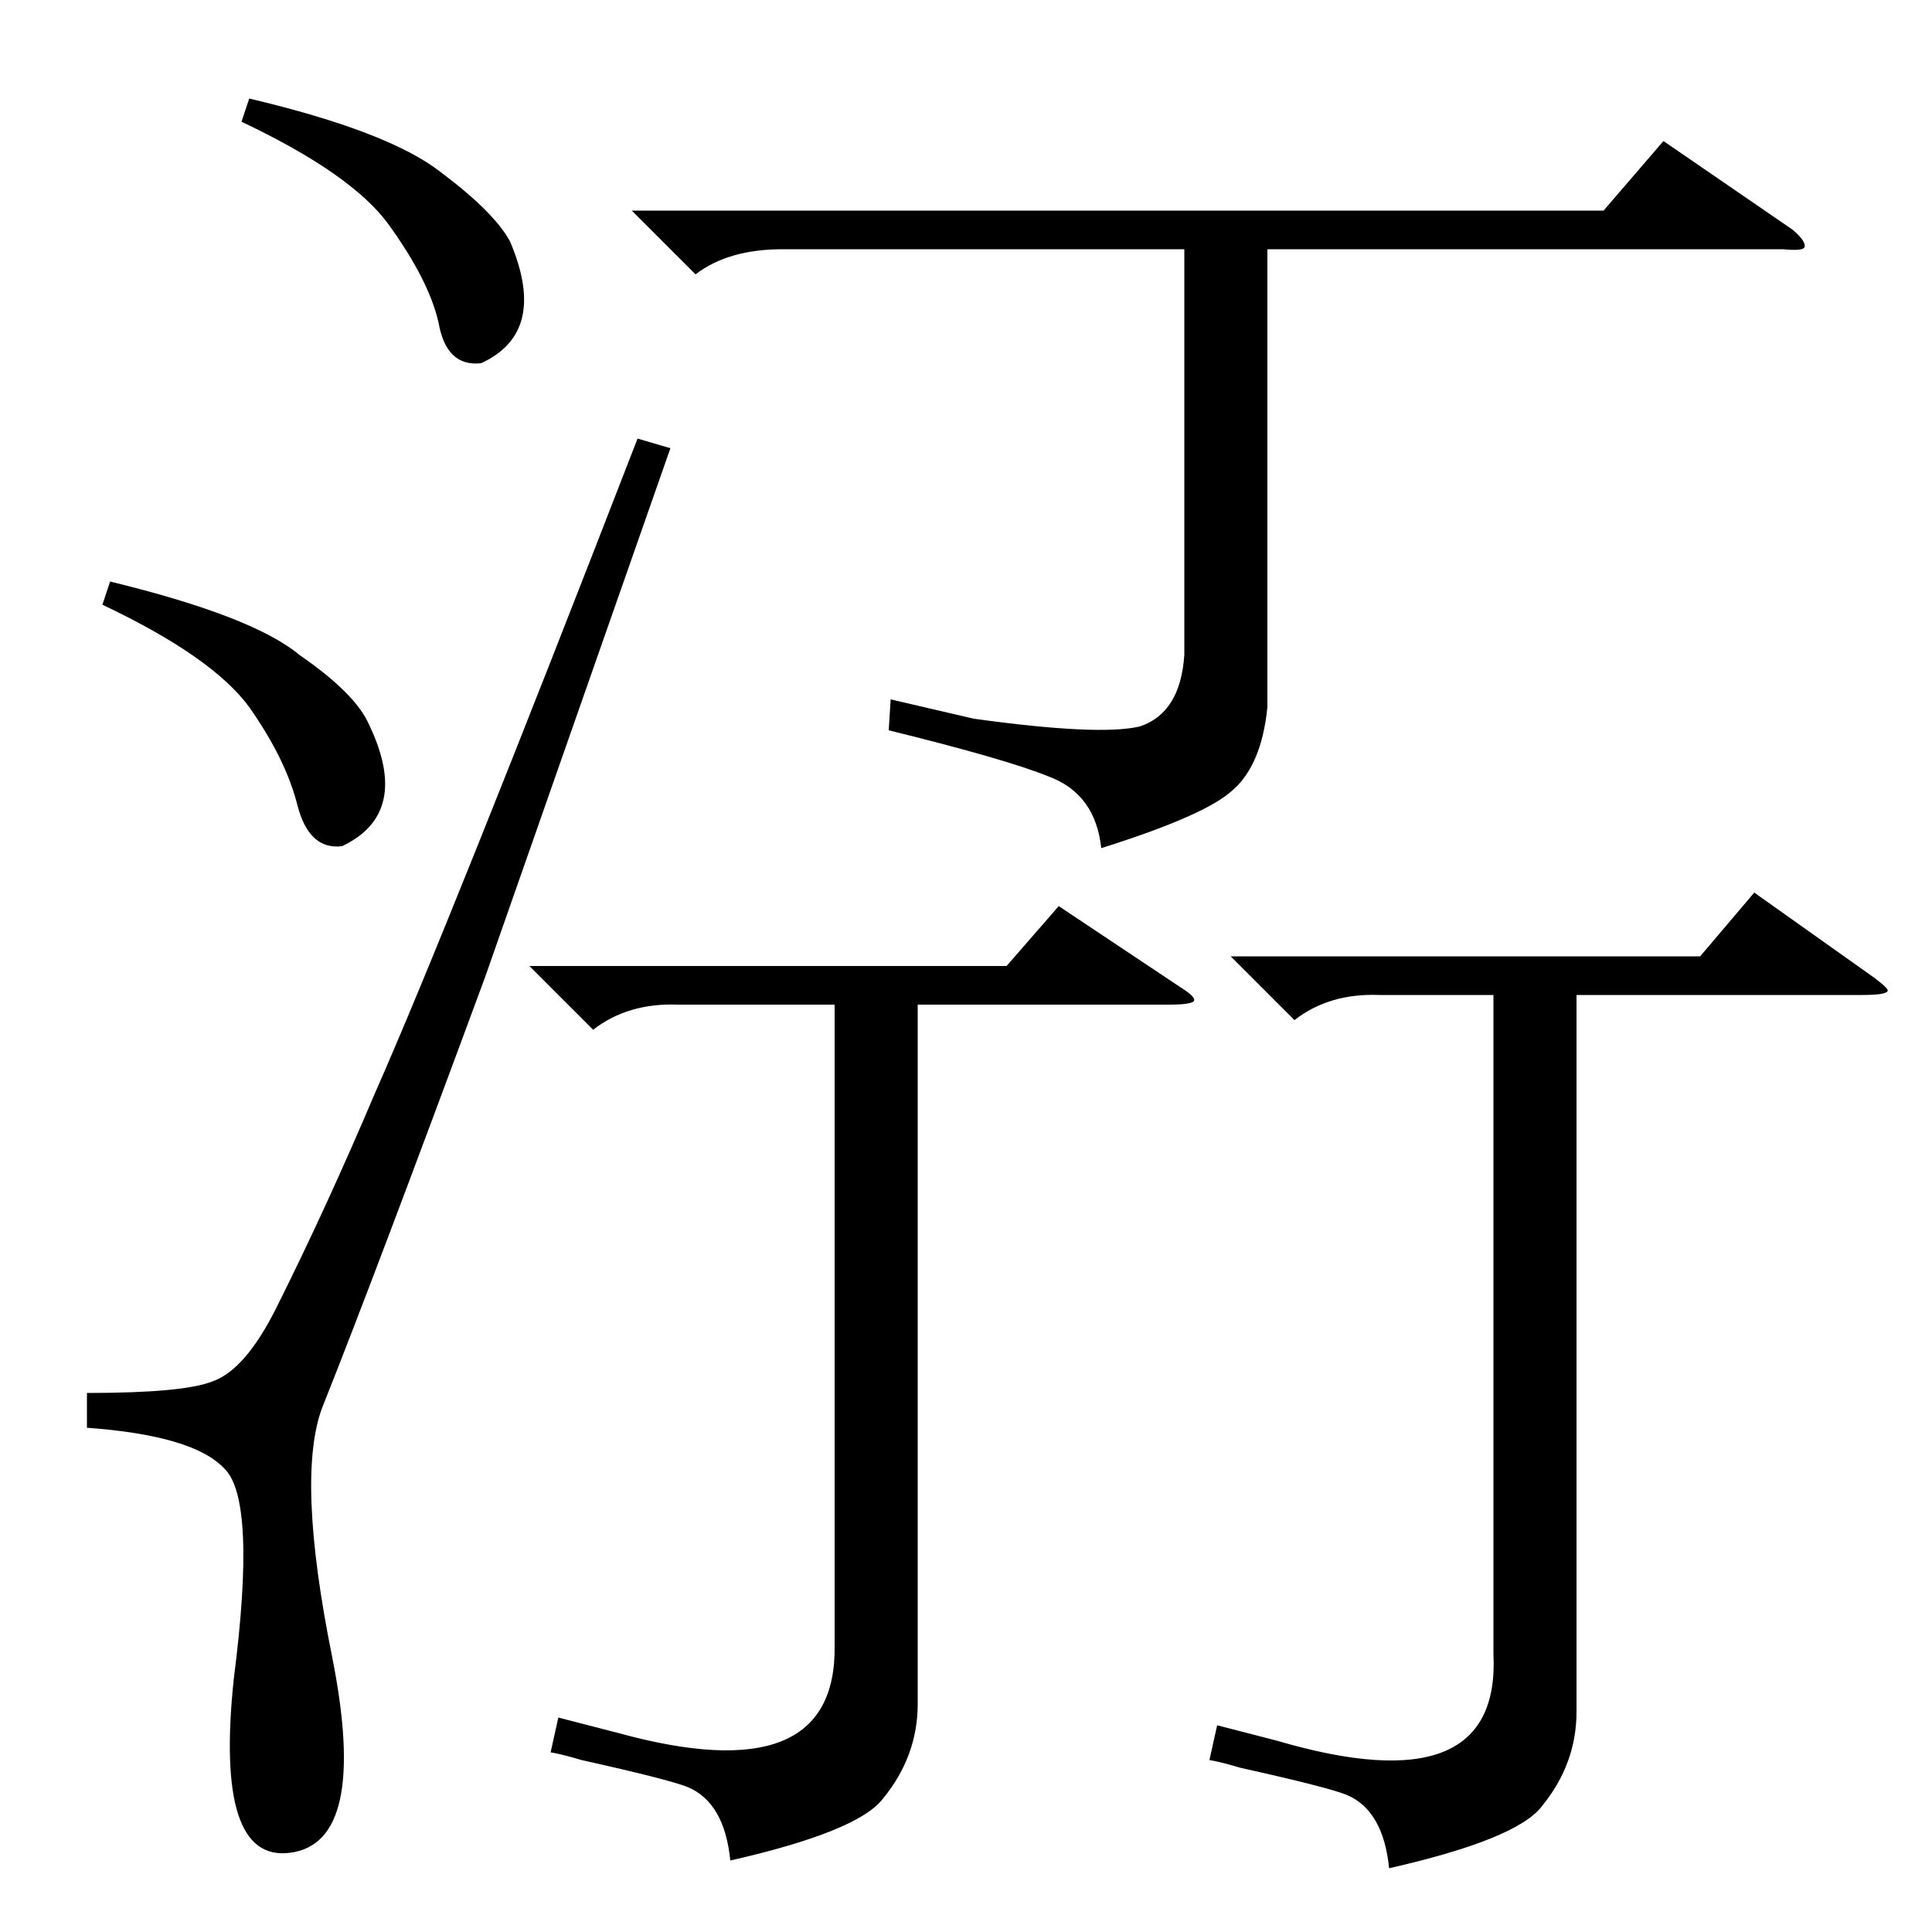 <?xml version="1.0" standalone="no"?>
<!DOCTYPE svg PUBLIC "-//W3C//DTD SVG 1.1//EN" "http://www.w3.org/Graphics/SVG/1.1/DTD/svg11.dtd" >
<svg xmlns="http://www.w3.org/2000/svg" xmlns:xlink="http://www.w3.org/1999/xlink" version="1.1" viewBox="0 -200 1000 1000">
  <g transform="matrix(1 0 0 -1 0 800)">
   <path fill="currentColor"
d="M330 773l17 -5l-96 -274q-58 -157 -84 -222q-14 -36 5 -130q19 -96 -22 -101q-39 -5 -29 90q12 93 -5 109q-16 17 -71 21v18q50 0 65 6q17 6 33 38q26 52 51 111q38 86 136 339zM125 937l4 12q72 -17 99 -38q28 -21 36 -36q20 -47 -15 -63q-18 -2 -22 21q-5 22 -26 51
q-19 26 -76 53zM53 687l4 12q74 -18 98 -38q29 -20 36 -36q22 -46 -14 -63q-17 -2 -23 21q-6 24 -25 51q-19 26 -76 53zM327 891h503l31 36l67 -46q7 -6 6 -9q-1 -2 -11 -1h-267v-237q-3 -30 -18 -43q-14 -13 -68 -30q-3 28 -27 37q-22 9 -83 24l1 16l43 -10q65 -9 86 -4
q21 7 23 37v210h-208q-28 0 -45 -13zM274 500h247l27 31l63 -42q8 -5 7 -7t-13 -2h-130v-362q0 -27 -18 -49q-13 -17 -79 -32q-3 30 -22 38q-10 4 -55 14q-10 3 -16 4l4 18l31 -8q113 -31 112 45v332h-81q-26 1 -44 -13zM637 505h243l28 33l62 -44q8 -6 7 -7q-1 -2 -13 -2
h-148v-371q0 -27 -18 -49q-13 -17 -79 -32q-3 30 -22 38q-10 4 -55 14q-10 3 -16 4l4 18l31 -8q116 -34 112 45v341h-59q-26 1 -44 -13z" />
  </g>

</svg>
